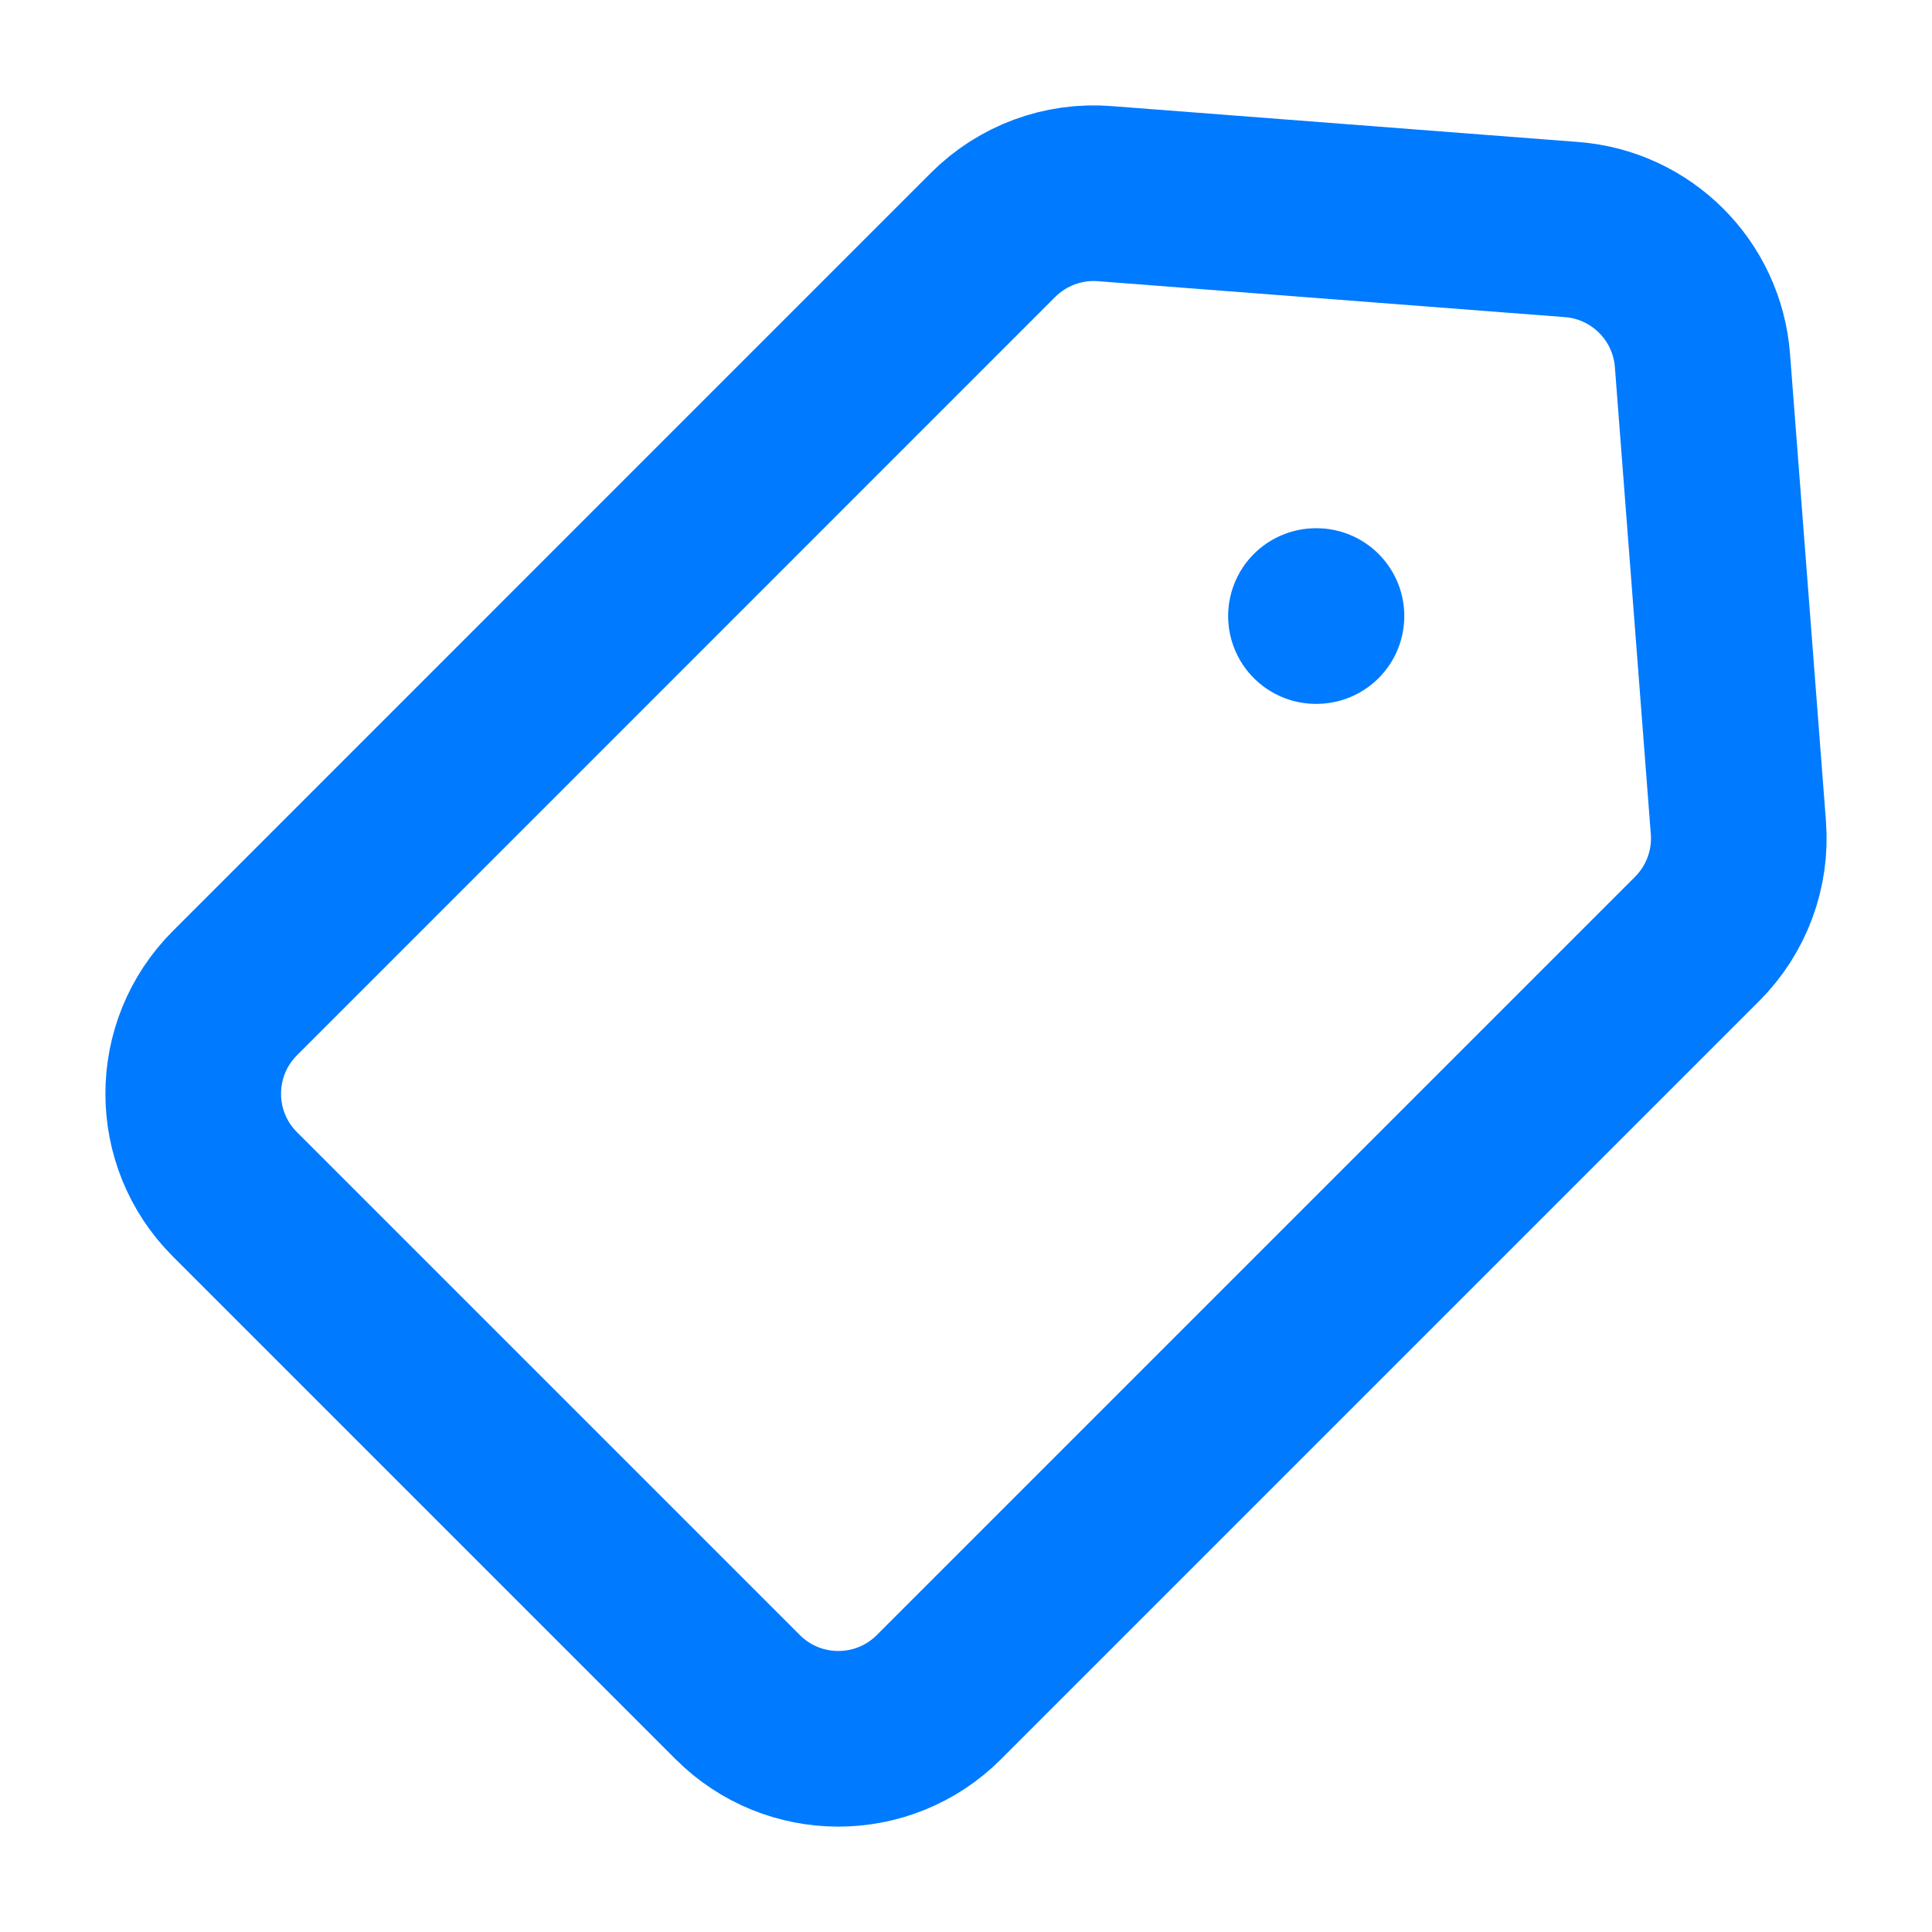 <svg width="22" height="22" viewBox="0 0 22 22" fill="none" xmlns="http://www.w3.org/2000/svg">
<g id="tag">
<path id="Icon" d="M14.991 7.015L14.985 7.015M17.896 2.614L12.579 2.205C12.107 2.168 11.644 2.34 11.309 2.674L2.675 11.309C2.042 11.942 2.042 12.967 2.675 13.6L8.401 19.326C9.033 19.958 10.059 19.958 10.691 19.326L19.326 10.691C19.66 10.356 19.832 9.893 19.795 9.421L19.386 4.104C19.325 3.308 18.692 2.675 17.896 2.614Z" stroke="#007AFF" stroke-width="2" stroke-linecap="round" stroke-linejoin="round"/>
</g>
</svg>
